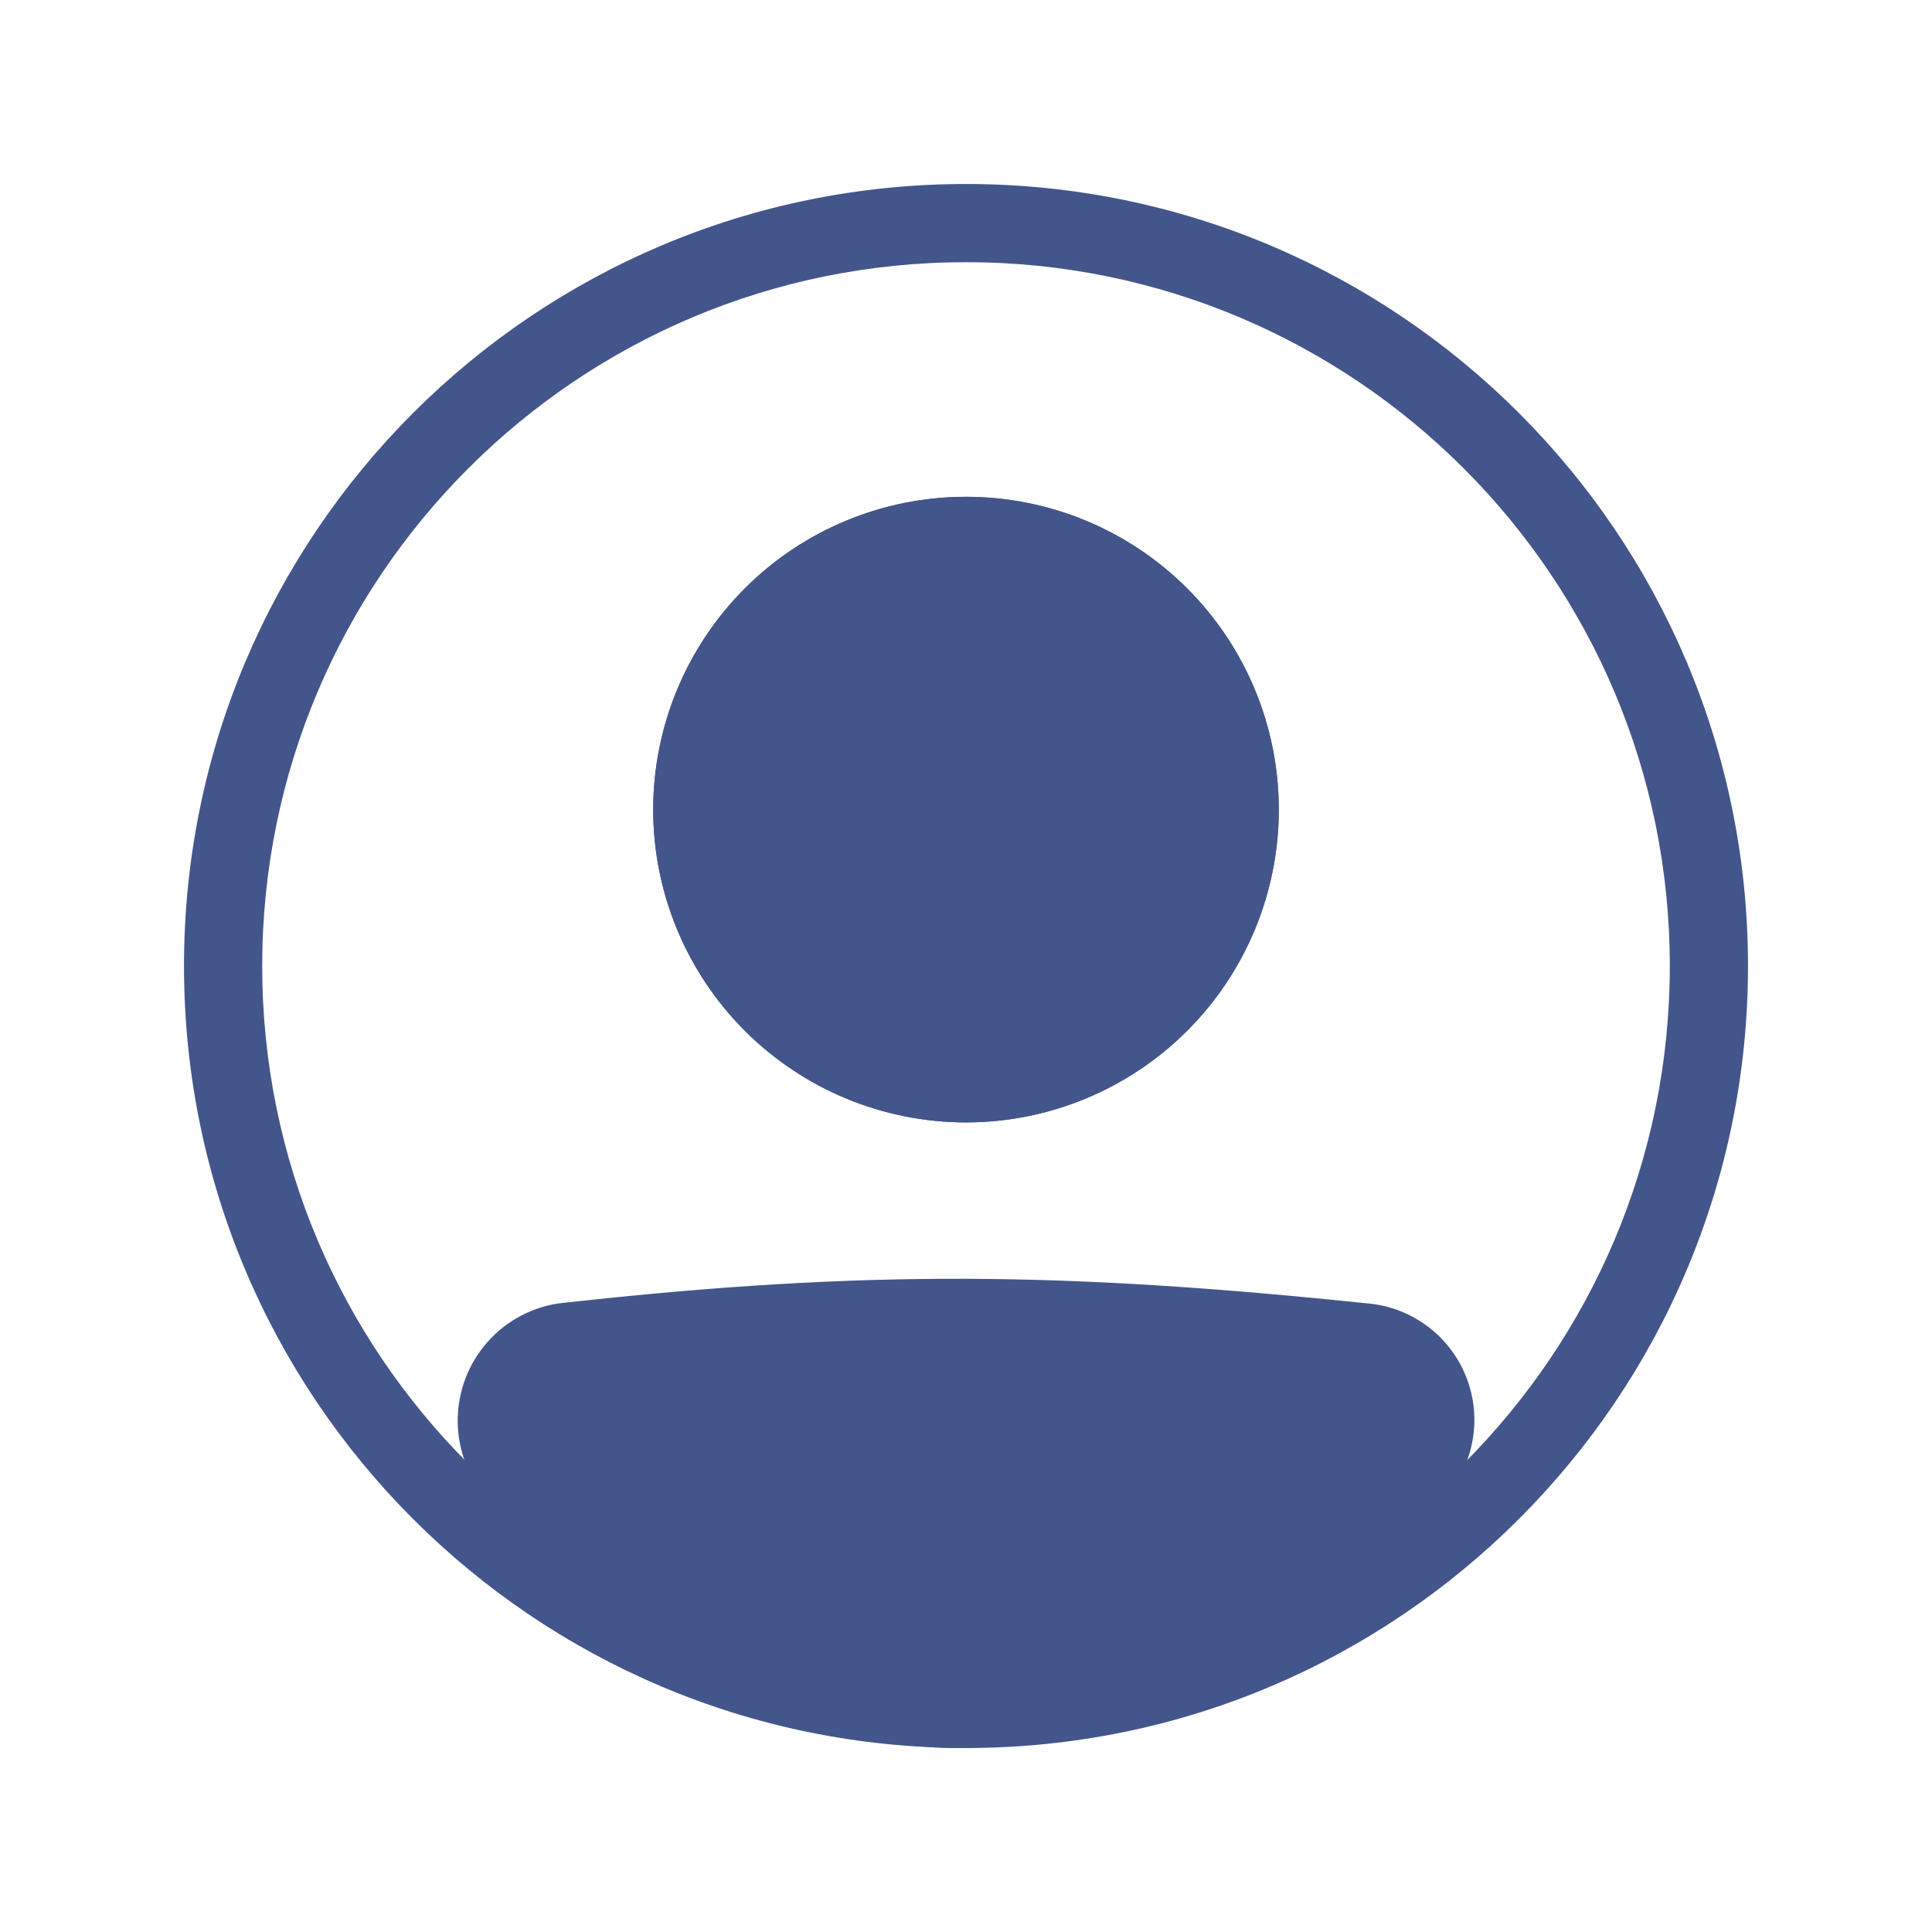 <svg width="42" height="42" viewBox="0 0 42 42" fill="none" xmlns="http://www.w3.org/2000/svg">
<g filter="url(#filter0_d_104:295)">
<path fill-rule="evenodd" clip-rule="evenodd" d="M21 32.3C29.45 32.3 36.3 25.45 36.3 17C36.3 8.55 29.45 1.7 21 1.7C12.55 1.7 5.7 8.55 5.7 17C5.7 25.45 12.55 32.3 21 32.3ZM21 34C30.389 34 38 26.389 38 17C38 7.611 30.389 0 21 0C11.611 0 4 7.611 4 17C4 26.389 11.611 34 21 34Z" fill="#43568B"/>
<path d="M10.8 26.885C10.8 26.007 11.456 25.265 12.33 25.168C18.888 24.442 23.142 24.508 29.685 25.184C30.012 25.219 30.322 25.347 30.576 25.555C30.831 25.762 31.02 26.039 31.12 26.352C31.22 26.665 31.226 27.001 31.139 27.317C31.051 27.634 30.873 27.918 30.627 28.136C22.905 34.867 18.491 34.774 11.344 28.142C10.995 27.819 10.8 27.36 10.8 26.886V26.885Z" fill="#43568B"/>
<path fill-rule="evenodd" clip-rule="evenodd" d="M29.598 26.03C23.107 25.358 18.913 25.295 12.423 26.013C11.986 26.062 11.65 26.435 11.65 26.886C11.65 27.13 11.751 27.36 11.922 27.52C15.465 30.806 18.149 32.291 20.773 32.3C23.407 32.309 26.235 30.836 30.069 27.496C30.191 27.387 30.278 27.246 30.321 27.089C30.364 26.931 30.36 26.765 30.311 26.61C30.261 26.455 30.167 26.317 30.04 26.214C29.914 26.111 29.76 26.048 29.598 26.03V26.03ZM12.237 24.324C18.863 23.59 23.18 23.656 29.774 24.339C30.265 24.39 30.731 24.584 31.115 24.896C31.498 25.208 31.782 25.625 31.932 26.096C32.082 26.567 32.091 27.071 31.959 27.547C31.826 28.023 31.558 28.451 31.187 28.777C27.298 32.167 24.059 34.013 20.768 34C17.468 33.988 14.372 32.111 10.767 28.766C10.509 28.525 10.303 28.234 10.163 27.911C10.022 27.587 9.95 27.238 9.95 26.886C9.949 26.252 10.182 25.64 10.604 25.167C11.025 24.694 11.607 24.393 12.237 24.323V24.324Z" fill="#43568B"/>
<path d="M27.8 13.6C27.8 15.403 27.084 17.133 25.808 18.408C24.533 19.683 22.804 20.4 21 20.4C19.197 20.4 17.467 19.683 16.192 18.408C14.917 17.133 14.2 15.403 14.2 13.6C14.2 11.796 14.917 10.067 16.192 8.791C17.467 7.516 19.197 6.8 21 6.8C22.804 6.8 24.533 7.516 25.808 8.791C27.084 10.067 27.8 11.796 27.8 13.6Z" fill="#43568B"/>
<path fill-rule="evenodd" clip-rule="evenodd" d="M21 18.7C22.353 18.7 23.65 18.163 24.606 17.206C25.563 16.25 26.1 14.952 26.1 13.6C26.1 12.247 25.563 10.95 24.606 9.994C23.65 9.037 22.353 8.5 21 8.5C19.648 8.5 18.35 9.037 17.394 9.994C16.438 10.95 15.9 12.247 15.9 13.6C15.9 14.952 16.438 16.25 17.394 17.206C18.35 18.163 19.648 18.7 21 18.7ZM21 20.4C22.804 20.4 24.533 19.683 25.808 18.408C27.084 17.133 27.8 15.403 27.8 13.6C27.8 11.796 27.084 10.067 25.808 8.791C24.533 7.516 22.804 6.8 21 6.8C19.197 6.8 17.467 7.516 16.192 8.791C14.917 10.067 14.2 11.796 14.2 13.6C14.2 15.403 14.917 17.133 16.192 18.408C17.467 19.683 19.197 20.4 21 20.4Z" fill="#43568B"/>
</g>
<defs>
<filter id="filter0_d_104:295" x="0" y="0" width="42" height="42" filterUnits="userSpaceOnUse" color-interpolation-filters="sRGB">
<feFlood flood-opacity="0" result="BackgroundImageFix"/>
<feColorMatrix in="SourceAlpha" type="matrix" values="0 0 0 0 0 0 0 0 0 0 0 0 0 0 0 0 0 0 127 0" result="hardAlpha"/>
<feOffset dy="4"/>
<feGaussianBlur stdDeviation="2"/>
<feComposite in2="hardAlpha" operator="out"/>
<feColorMatrix type="matrix" values="0 0 0 0 0 0 0 0 0 0 0 0 0 0 0 0 0 0 0.25 0"/>
<feBlend mode="normal" in2="BackgroundImageFix" result="effect1_dropShadow_104:295"/>
<feBlend mode="normal" in="SourceGraphic" in2="effect1_dropShadow_104:295" result="shape"/>
</filter>
</defs>
</svg>